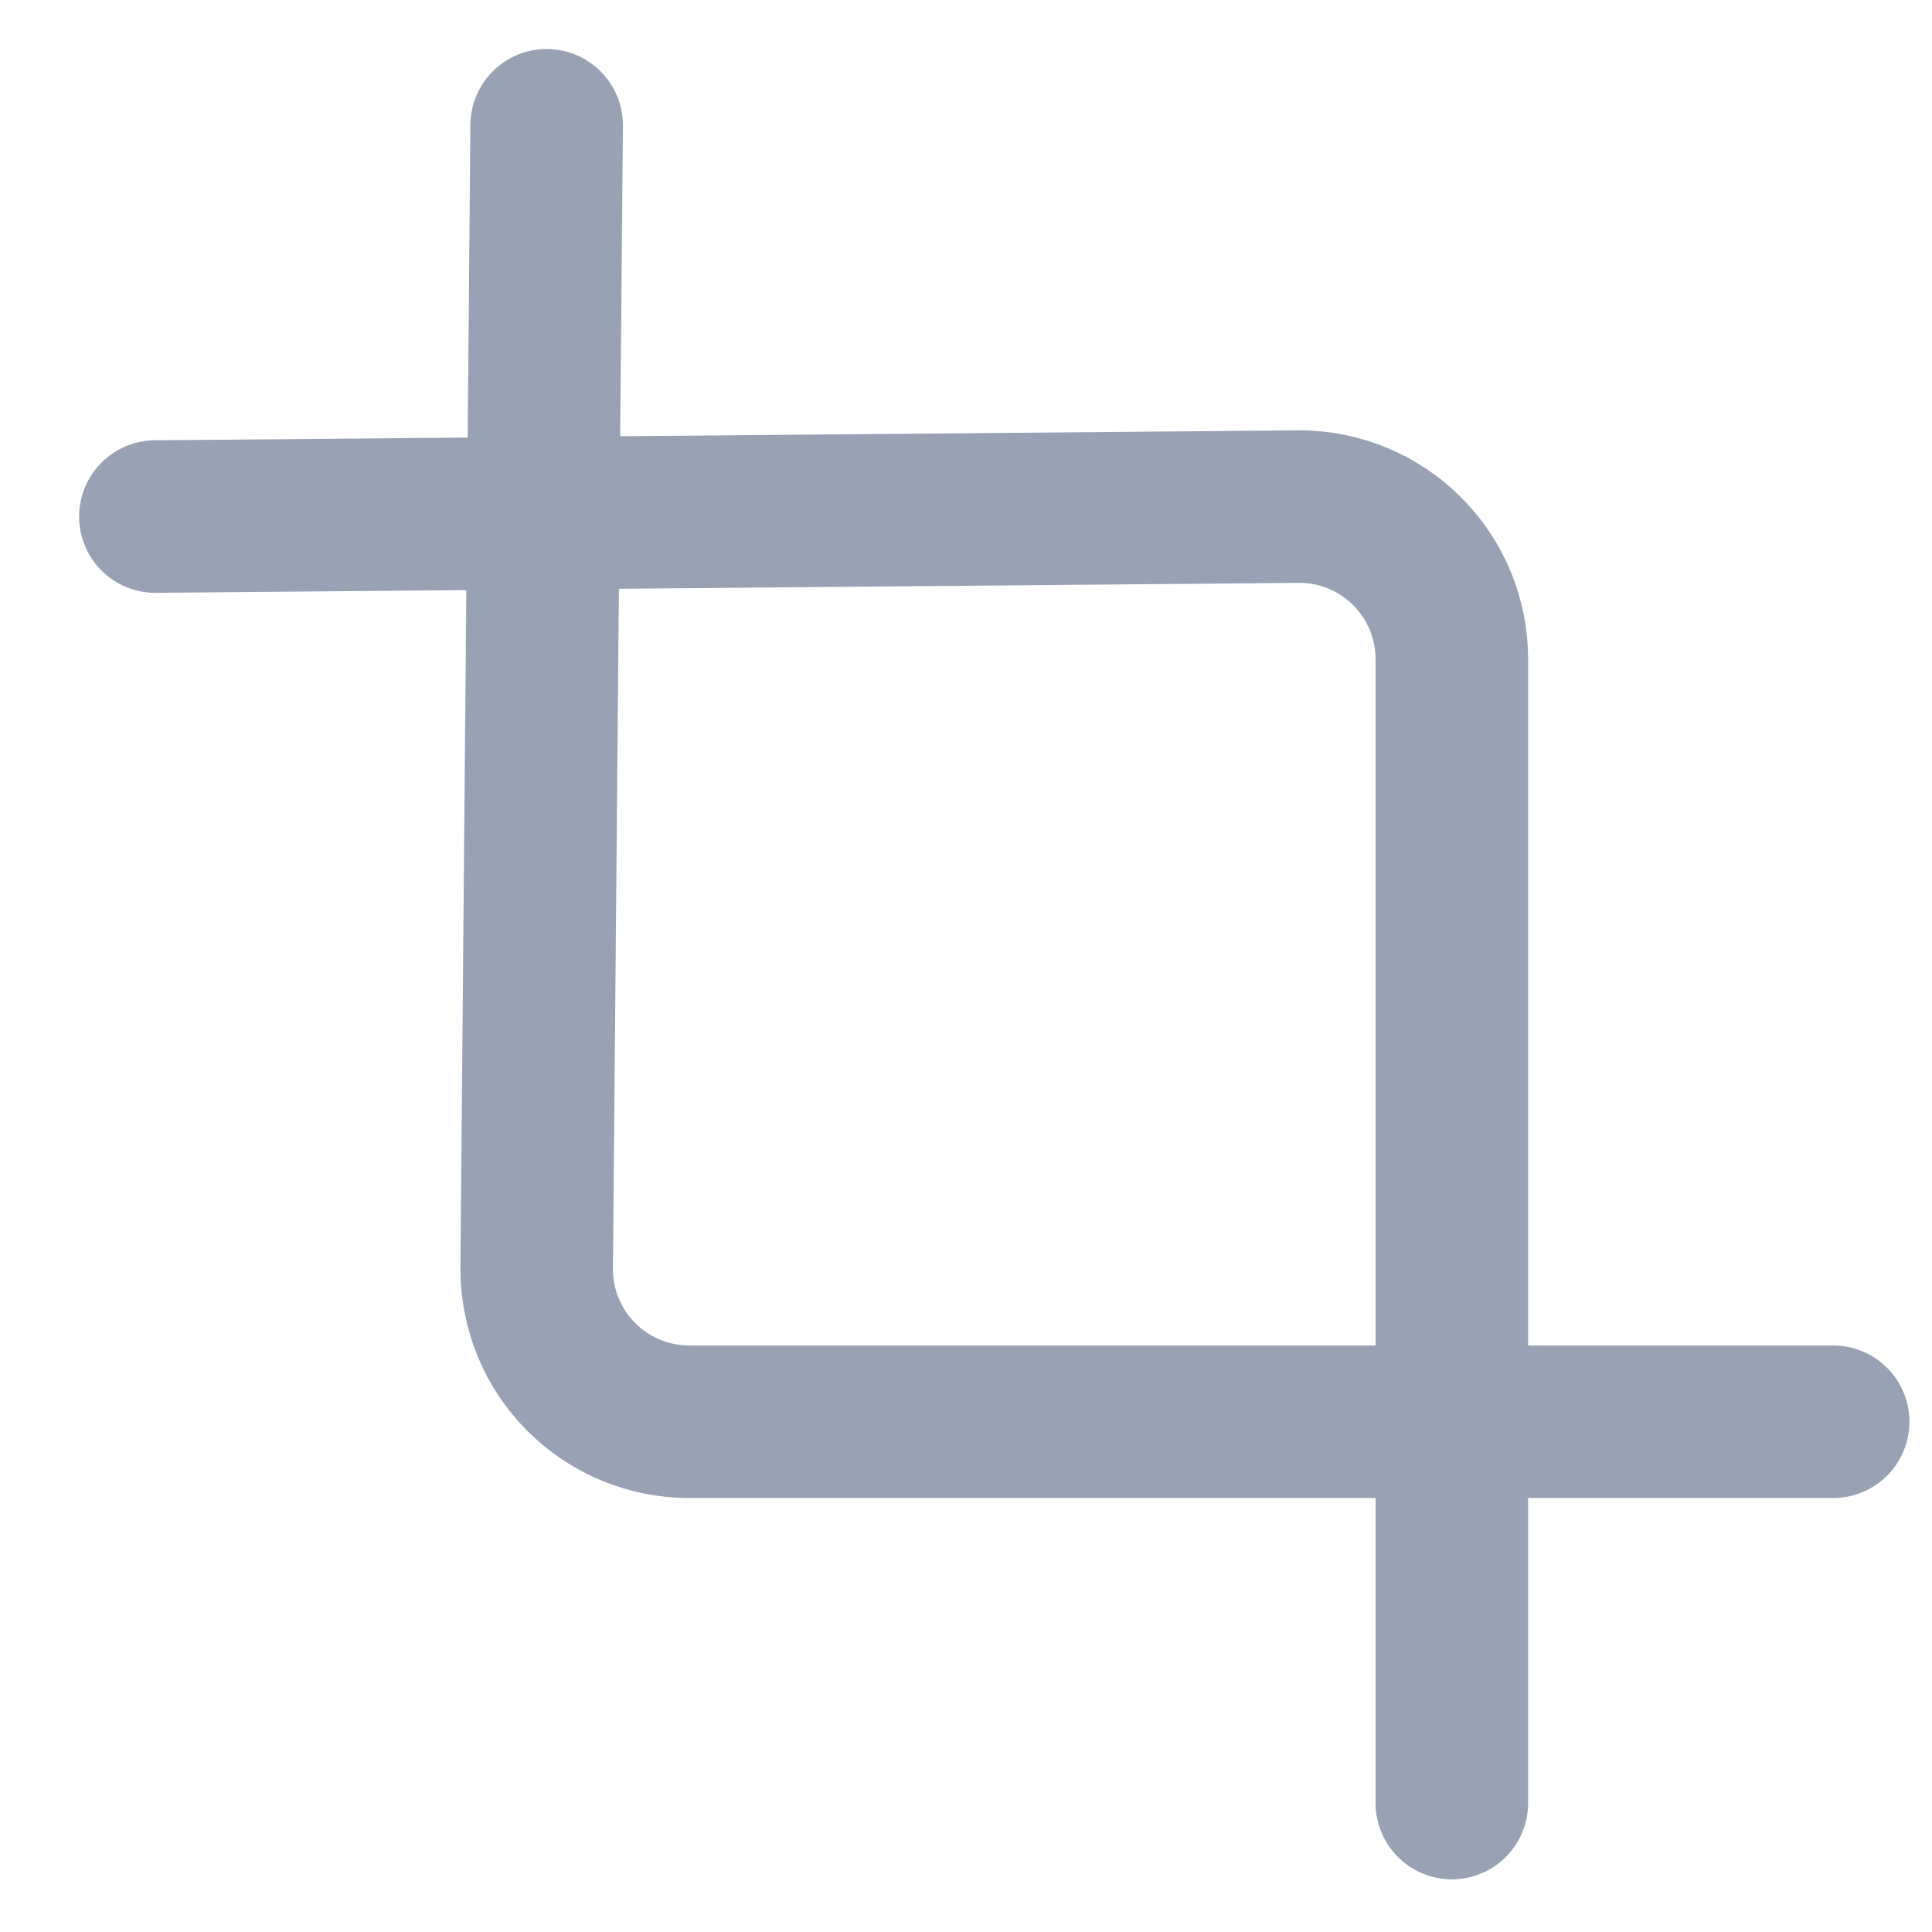 <svg width="19" height="19" viewBox="0 0 19 19" fill="none" xmlns="http://www.w3.org/2000/svg">
<g clip-path="url(#clip0_1_10721)">
<path d="M5.376 1.232L5.278 12.482C5.278 12.88 5.436 13.262 5.718 13.543C5.999 13.824 6.38 13.982 6.778 13.982H18.028M1.528 5.08L12.778 4.982C13.176 4.982 13.558 5.14 13.839 5.422C14.12 5.703 14.278 6.084 14.278 6.482V17.732" stroke="#98A2B3" stroke-width="1.5" stroke-linecap="round" stroke-linejoin="round"/>
</g>
<defs>
<clipPath id="clip0_1_10721">
<rect width="18" height="18" fill="white" transform="translate(0.778 0.482)"/>
</clipPath>
</defs>
</svg>
